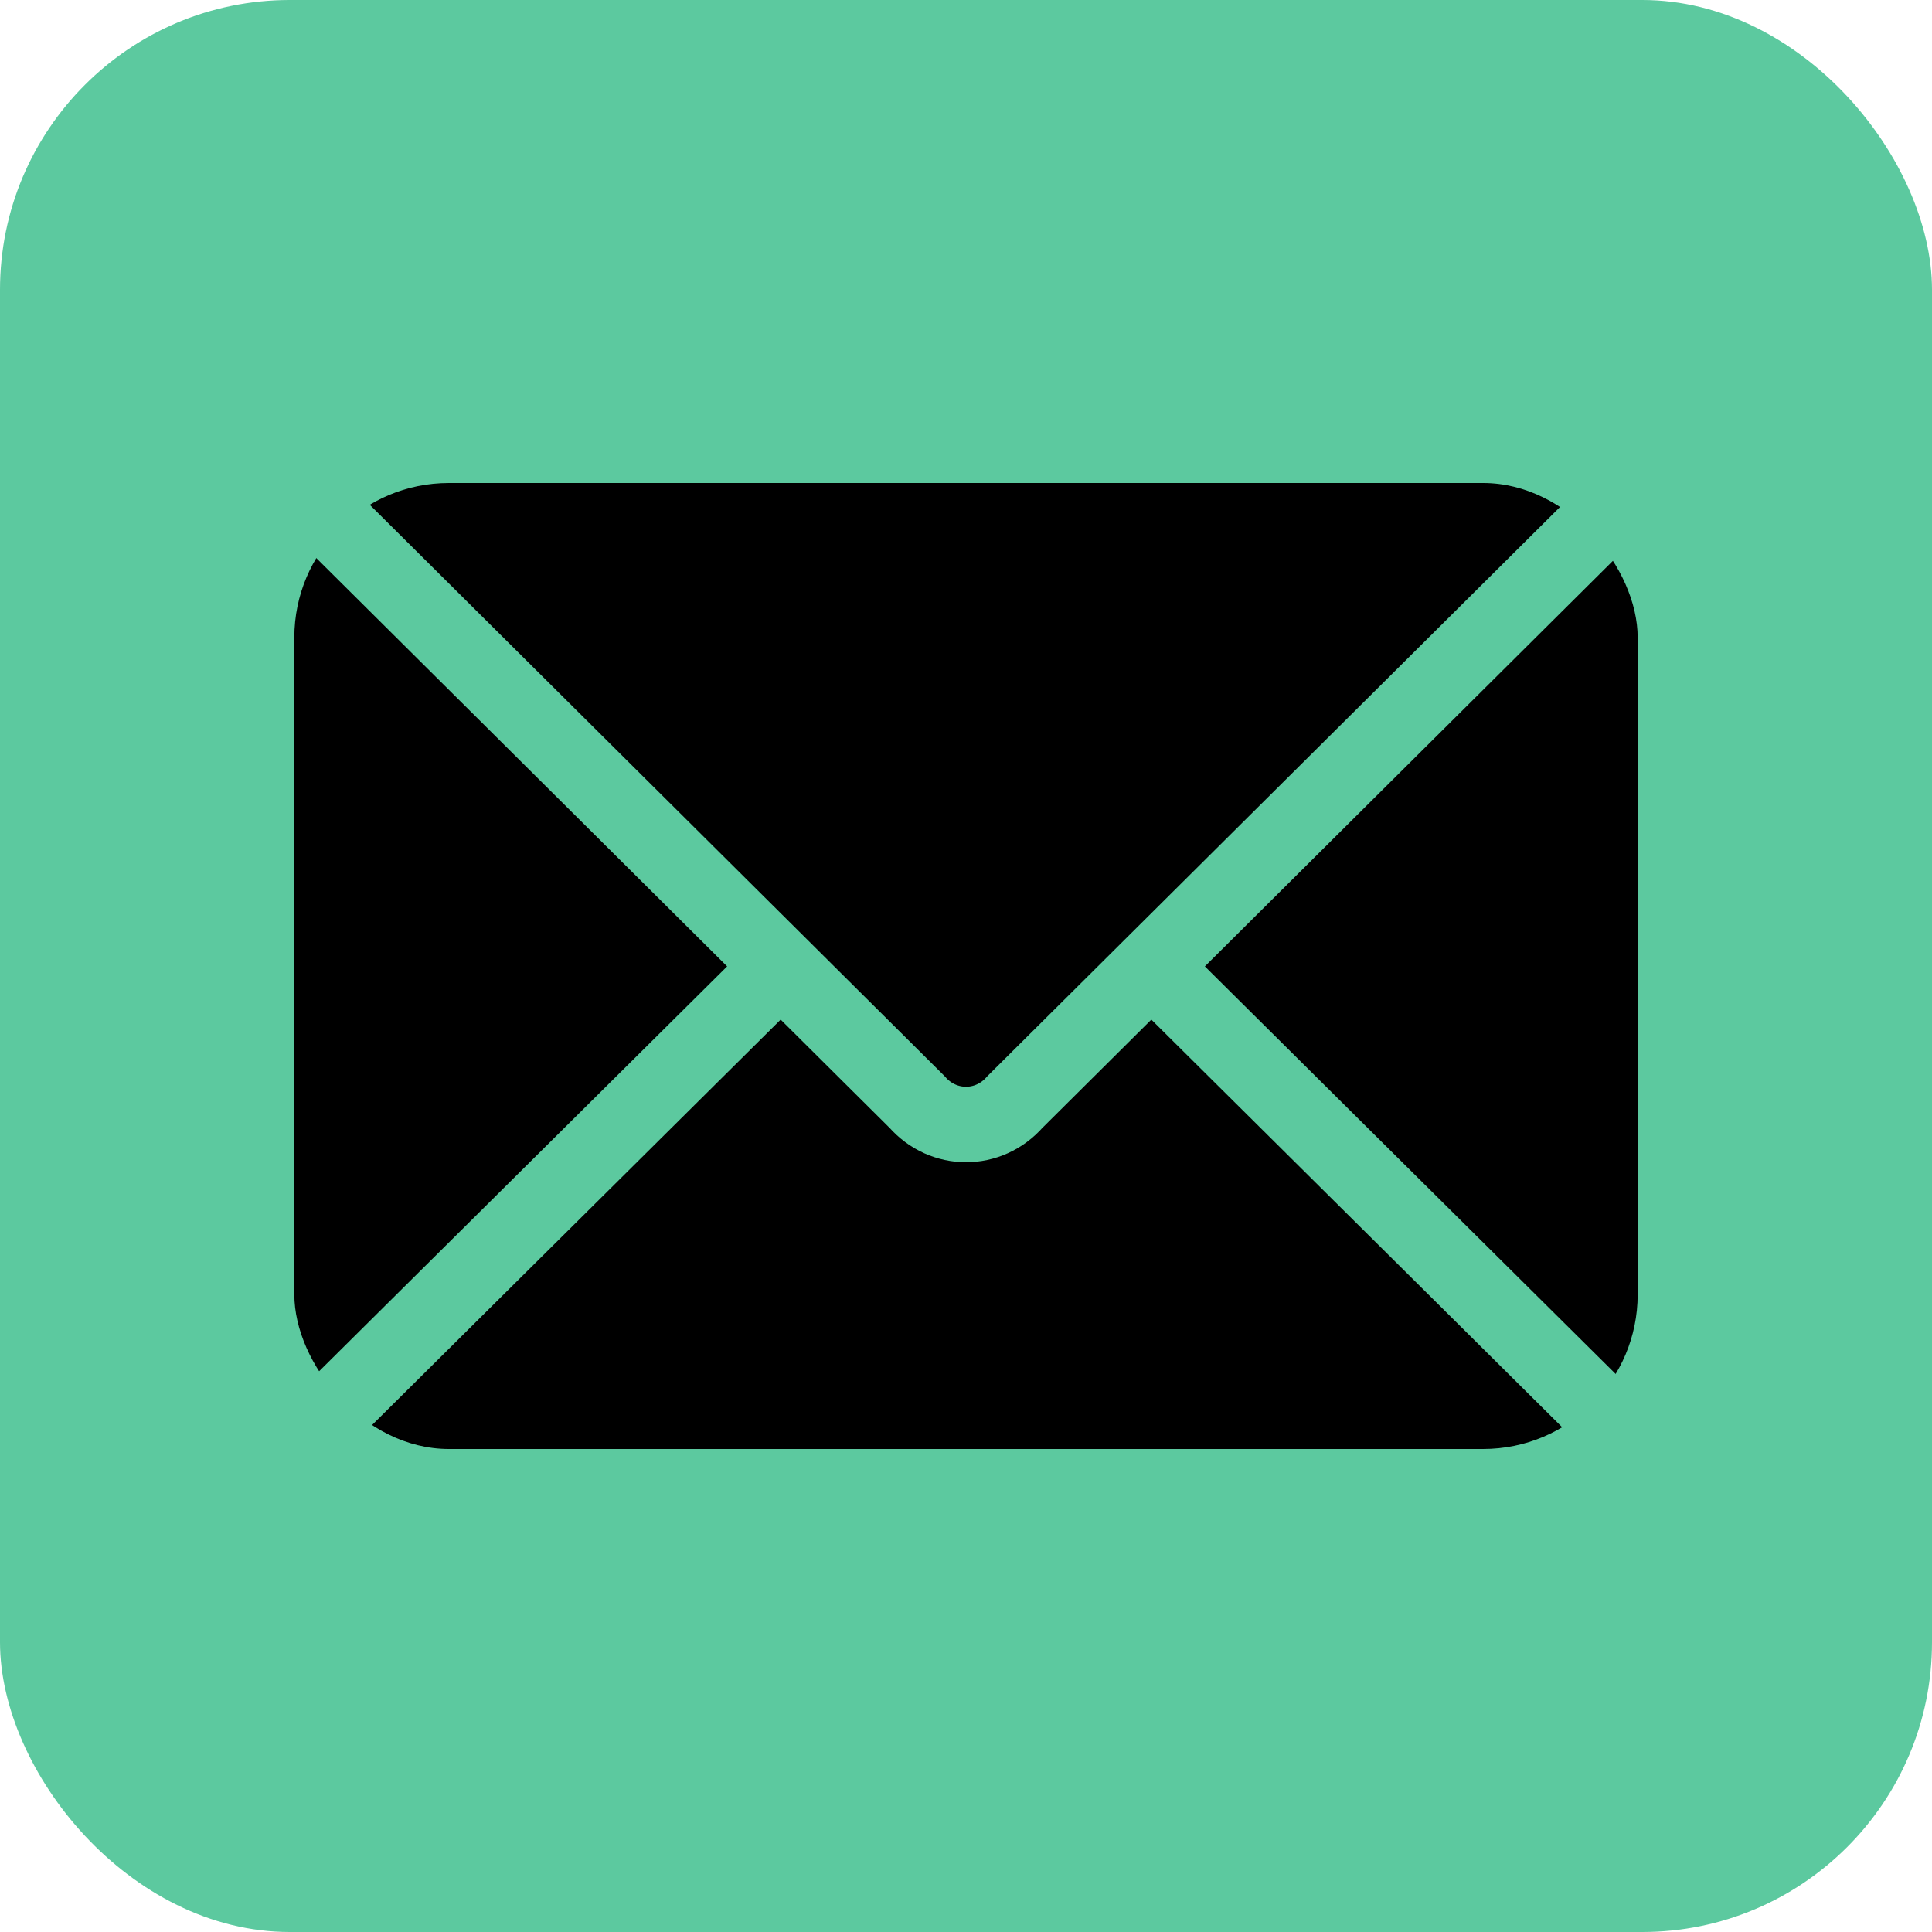 <?xml version="1.0" encoding="utf-8"?><!-- Uploaded to: SVG Repo, www.svgrepo.com, Generator: SVG Repo Mixer Tools -->
<svg xmlns="http://www.w3.org/2000/svg"
aria-label="Email" role="img"
viewBox="0 0 512 512"><rect
width="512" height="512"
rx="15%"
fill="rgb(92, 201, 159)"/><rect width="356" height="256" x="78" y="128" fill="rgb(0, 0, 0)" rx="8%"/><path fill="none" stroke="rgb(92, 201, 159)" stroke-width="20" d="M434 128L269 292c-7 8-19 8-26 0L78 128m0 256l129-128m227 128L305 256"/></svg>